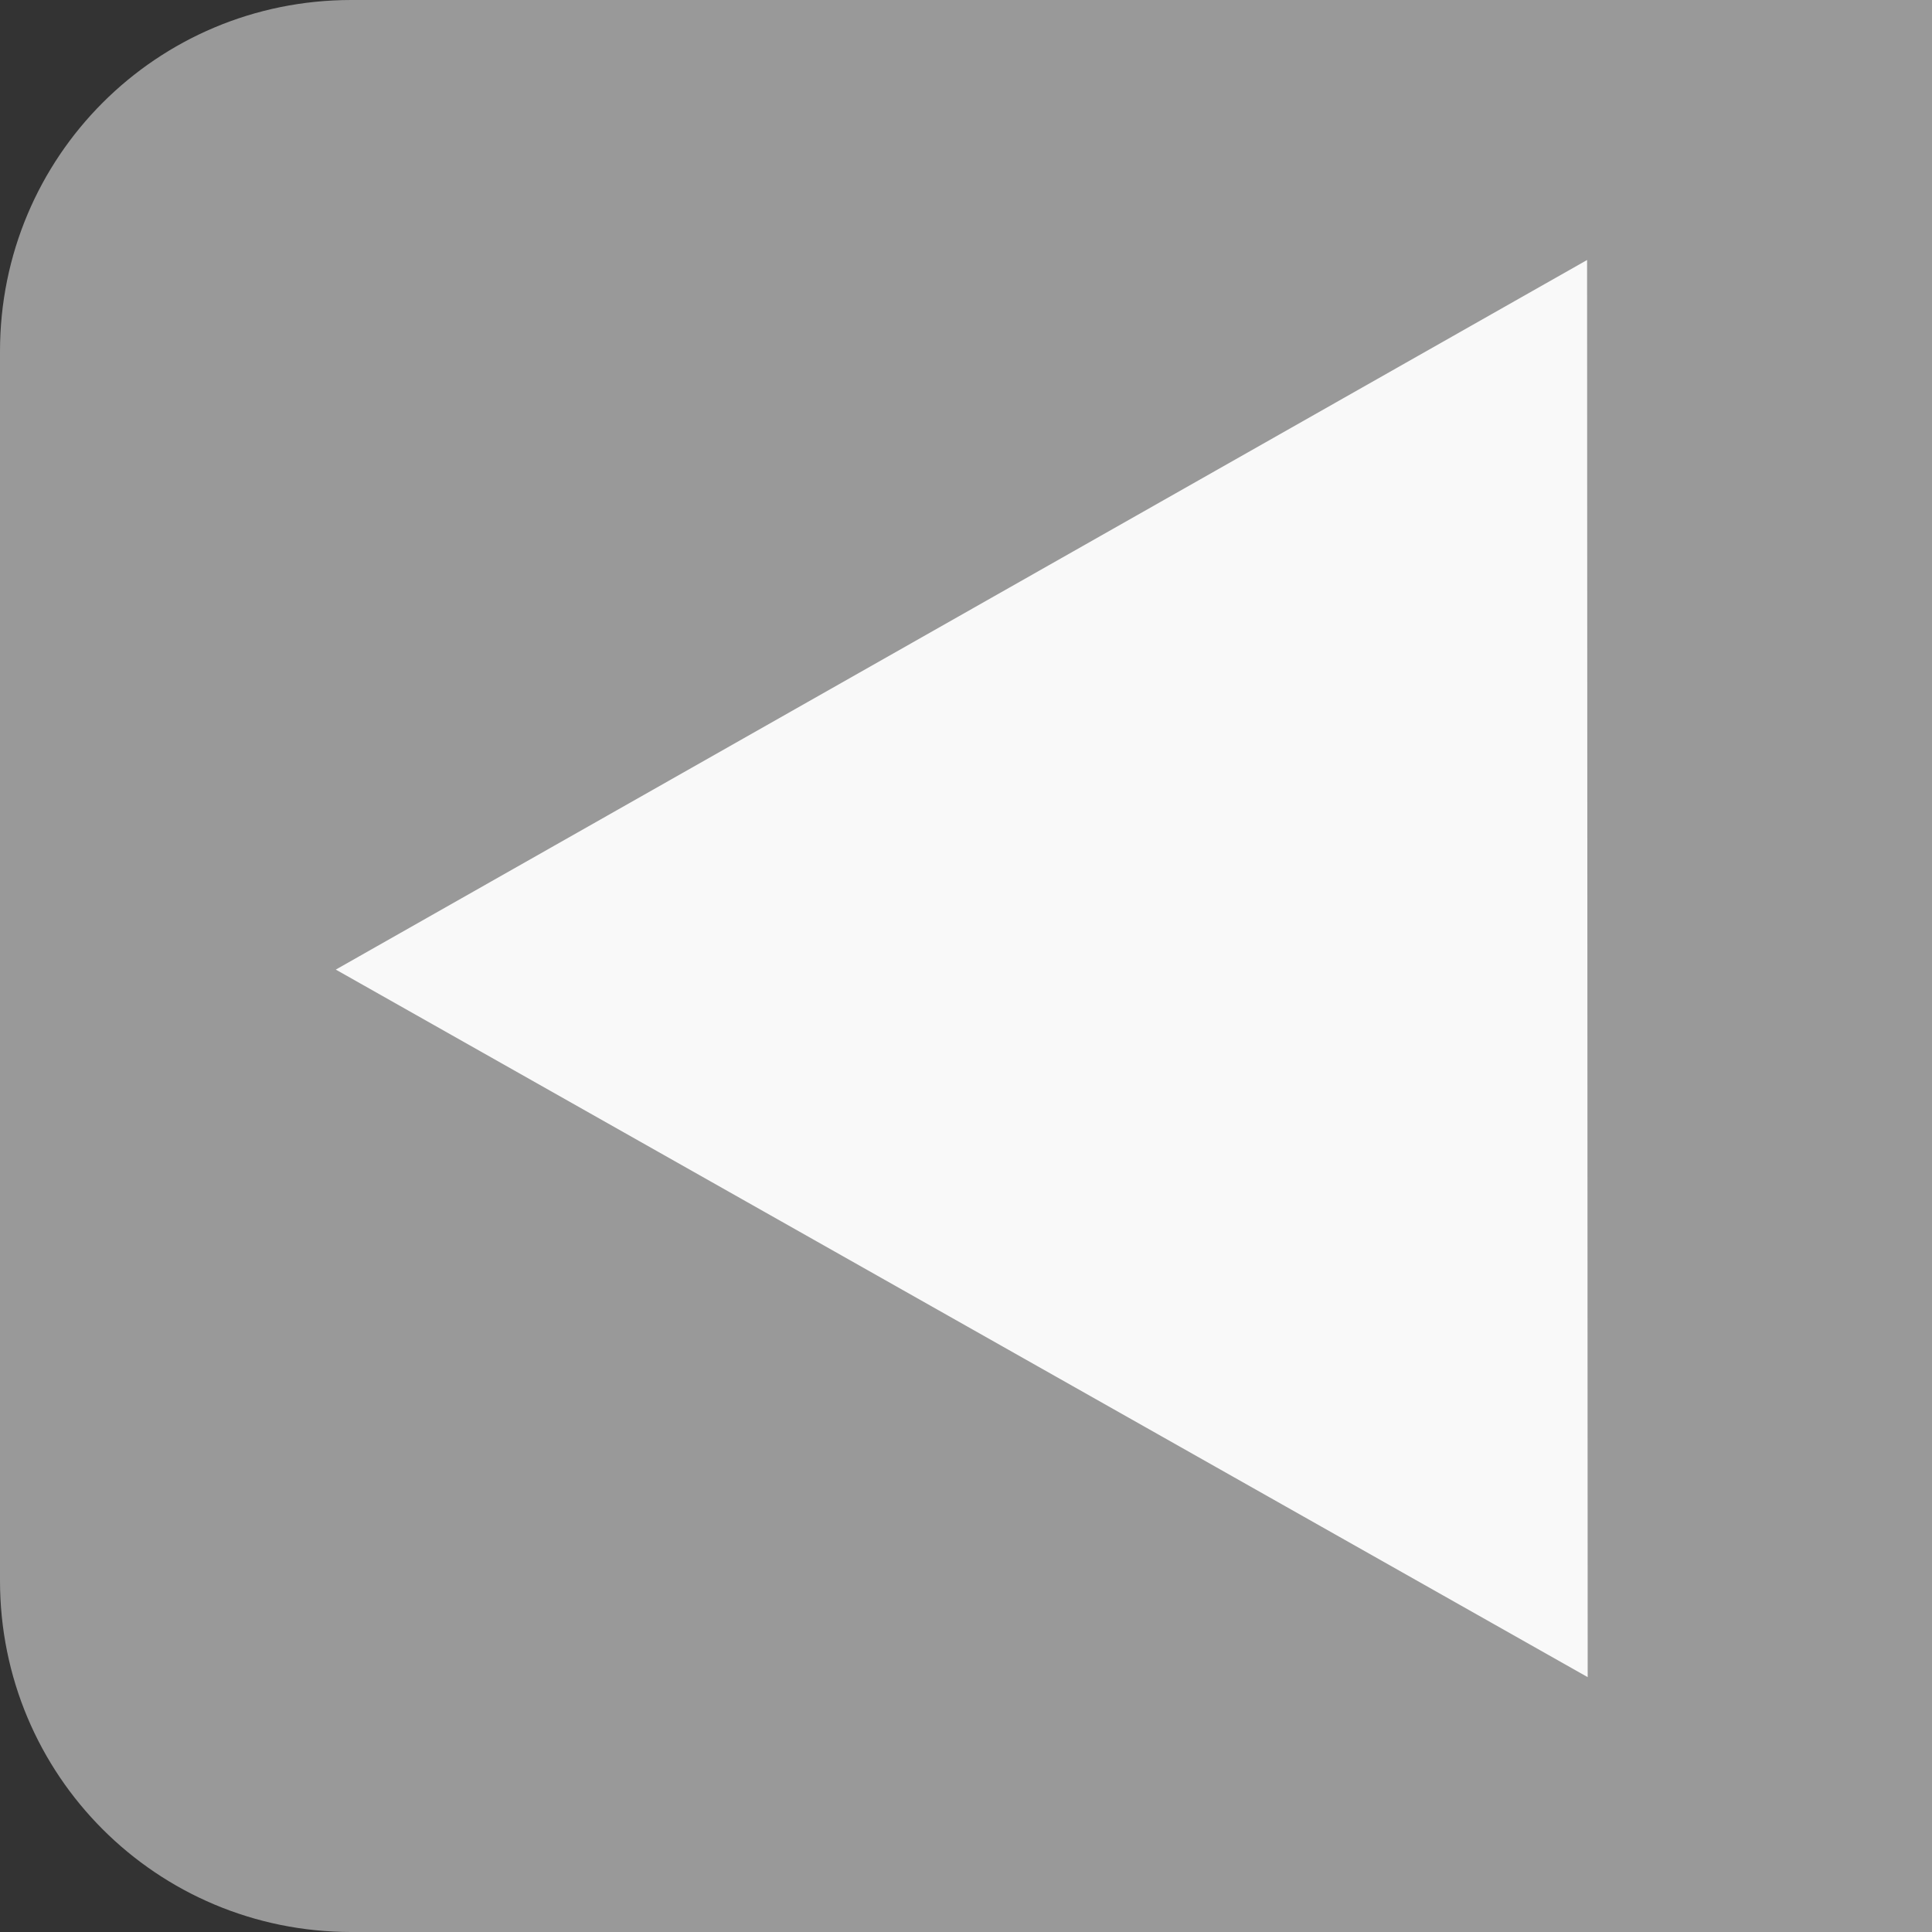 <?xml version="1.0" encoding="UTF-8" standalone="no"?>
<!-- Created with Inkscape (http://www.inkscape.org/) -->

<svg
   width="312.824"
   height="312.824"
   viewBox="0 0 312.824 312.824"
   version="1.1"
   id="svg1"
   inkscape:version="1.3.2 (091e20e, 2023-11-25, custom)"
   sodipodi:docname="Indicators.svg"
   xml:space="preserve"
   xmlns:inkscape="http://www.inkscape.org/namespaces/inkscape"
   xmlns:sodipodi="http://sodipodi.sourceforge.net/DTD/sodipodi-0.dtd"
   xmlns="http://www.w3.org/2000/svg"
   xmlns:svg="http://www.w3.org/2000/svg"><rect x="0" y="0" width="312.824" height="312.824" fill="#333333" stroke="none"/><sodipodi:namedview
     id="namedview1"
     pagecolor="#ffffff"
     bordercolor="#000000"
     borderopacity="0.25"
     inkscape:showpageshadow="2"
     inkscape:pageopacity="0.0"
     inkscape:pagecheckerboard="0"
     inkscape:deskcolor="#d1d1d1"
     inkscape:document-units="px"
     inkscape:zoom="1.4104167"
     inkscape:cx="277.93204"
     inkscape:cy="225.81978"
     inkscape:window-width="1920"
     inkscape:window-height="1137"
     inkscape:window-x="1912"
     inkscape:window-y="7"
     inkscape:window-maximized="1"
     inkscape:current-layer="layer1" /><defs
     id="defs1" /><g
     inkscape:label="Layer 1"
     inkscape:groupmode="layer"
     id="layer1"
     style="display:inline"
     transform="translate(-76.744,-1050.493)"><g
       id="g14"
       transform="translate(-380.03,-116.457)"><path
         id="rect1-3-4-2-2-6-3-35-8"
         style="fill:#999999;fill-opacity:1;stroke:#999999;stroke-width:6;stroke-dasharray:none;stroke-opacity:1"
         d="m 513.659,1169.95 c -29.852,0 -53.885,24.033 -53.885,53.885 v 199.053 c 0,29.852 24.033,53.887 53.885,53.887 h 39.705 159.35 53.885 v -53.887 -199.053 -53.885 h -53.885 -159.35 z" /><path
         sodipodi:type="star"
         style="fill:#f9f9f9;fill-opacity:1;stroke:#f9f9f9;stroke-width:5.278;stroke-dasharray:none;stroke-opacity:1;paint-order:fill markers stroke"
         id="path14-9-6-1-9-9"
         inkscape:flatsided="true"
         sodipodi:sides="3"
         sodipodi:cx="1967.5035"
         sodipodi:cy="133.29395"
         sodipodi:r1="132.65315"
         sodipodi:r2="66.326576"
         sodipodi:arg1="0.032074558"
         sodipodi:arg2="1.0792721"
         inkscape:rounded="0"
         inkscape:randomized="0"
         d="M 2100.088,137.548 1897.527,245.989 1904.895,16.345 Z"
         inkscape:transform-center-x="-32.428159"
         inkscape:transform-center-y="-0.039493375"
         transform="matrix(-0.979,-0.03,-0.031,0.96,2576.566,1254.897)" /></g></g></svg>
